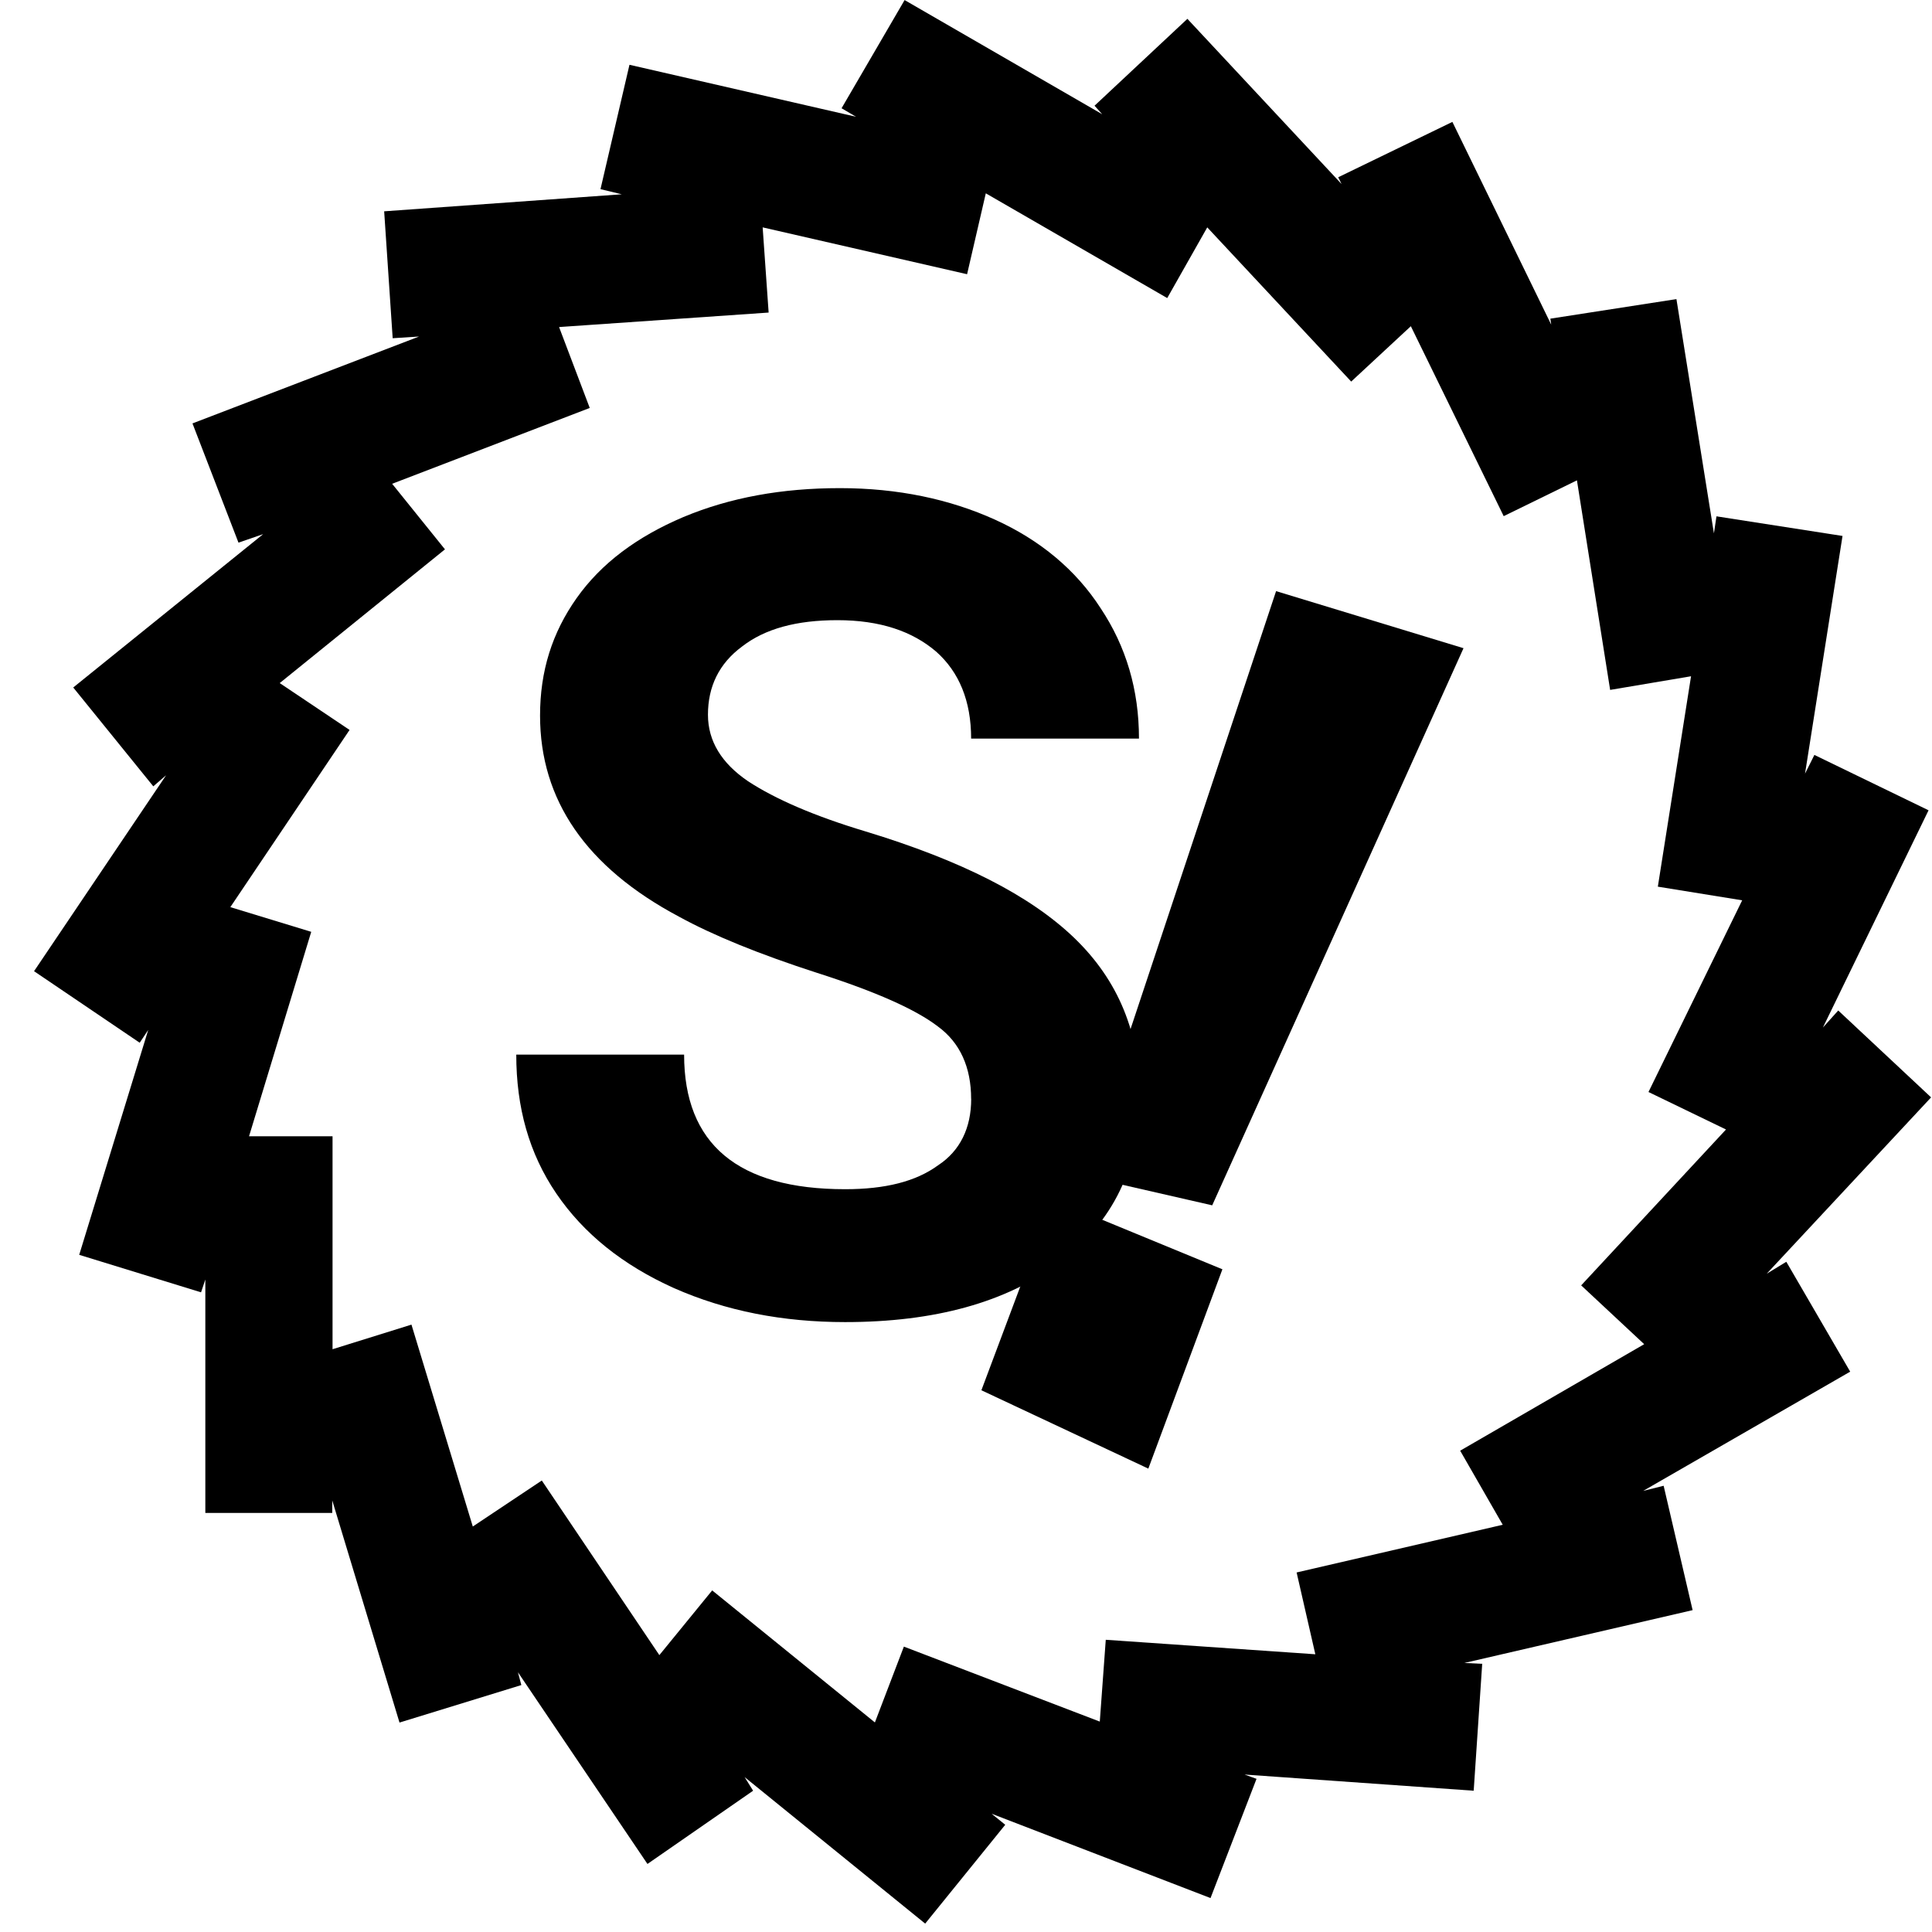 <!-- Generated by IcoMoon.io -->
<svg version="1.1" xmlns="http://www.w3.org/2000/svg" width="32" height="32" viewBox="0 0 32 32">
<title>SPANK</title>
<path d="M5.503 24.847v0.212h-2.102v-3.866l-0.071 0.212-2.018-0.621 1.143-3.725-0.141 0.212-1.75-1.185 2.187-3.245-0.212 0.183-1.326-1.637 3.146-2.54-0.409 0.141-0.762-1.975 3.753-1.439-0.437 0.028-0.141-2.102 3.936-0.282-0.353-0.085 0.48-2.060 3.753 0.861-0.24-0.141 1.044-1.792 3.273 1.891-0.127-0.141 1.538-1.439 2.554 2.737-0.056-0.113 1.891-0.917 1.637 3.358-0.014-0.099 2.088-0.324 0.621 3.88 0.042-0.282 2.088 0.325-0.621 3.937 0.155-0.31 1.891 0.917-1.75 3.598 0.254-0.282 1.538 1.439-2.723 2.921 0.325-0.198 1.058 1.82-3.429 1.975 0.339-0.085 0.48 2.060-3.781 0.875 0.296 0.014-0.141 2.102-3.795-0.268 0.198 0.071-0.762 1.975-3.626-1.397 0.226 0.183-1.326 1.637-2.991-2.427 0.141 0.226-1.75 1.213-2.145-3.175 0.056 0.212-2.018 0.621-1.115-3.683M5.503 22.349l1.312-0.409 1.016 3.344 1.143-0.762 1.947 2.892 0.875-1.072 2.695 2.187 0.48-1.256 3.245 1.242 0.099-1.355 3.471 0.24-0.31-1.355 3.414-0.79-0.705-1.227 3.048-1.764-1.044-0.974 2.399-2.582-1.284-0.621 1.552-3.175-1.397-0.226 0.55-3.485-1.34 0.226-0.55-3.471-1.213 0.593-1.538-3.146-0.988 0.917-2.384-2.554-0.663 1.171-3.005-1.735-0.31 1.34-3.386-0.776 0.099 1.411-3.471 0.24 0.508 1.34-3.273 1.256 0.875 1.086-2.737 2.215 1.157 0.776-1.975 2.935 1.34 0.409-1.030 3.386h1.383v3.527"></path>
<path d="M16.085 18.201c0-0.522-0.183-0.931-0.55-1.199-0.367-0.282-1.030-0.578-2.004-0.889-0.959-0.31-1.721-0.621-2.286-0.931-1.538-0.818-2.3-1.933-2.3-3.33 0-0.734 0.198-1.369 0.607-1.947s1.002-1.016 1.764-1.34c0.776-0.325 1.637-0.48 2.596-0.48s1.82 0.183 2.568 0.522c0.748 0.339 1.34 0.832 1.75 1.467 0.423 0.635 0.635 1.354 0.635 2.159h-2.78c0-0.621-0.198-1.101-0.578-1.439-0.395-0.339-0.931-0.522-1.637-0.522-0.677 0-1.199 0.141-1.58 0.437-0.381 0.282-0.564 0.663-0.564 1.129 0 0.437 0.226 0.804 0.663 1.101 0.451 0.296 1.101 0.578 1.947 0.832 1.58 0.48 2.723 1.058 3.457 1.764s1.086 1.58 1.086 2.624c0 1.171-0.437 2.074-1.326 2.751-0.889 0.663-2.074 0.988-3.556 0.988-1.030 0-1.975-0.183-2.836-0.564-0.847-0.381-1.496-0.903-1.947-1.566s-0.663-1.425-0.663-2.3h2.78c0 1.481 0.889 2.229 2.667 2.229 0.663 0 1.171-0.127 1.538-0.395 0.367-0.24 0.55-0.621 0.55-1.101"></path>
<path d="M24.24 10.737l-4.162 9.227-2.159-0.494 3.217-9.679 3.104 0.945M20.247 21.023l-1.227 3.302-2.765-1.298 1.185-3.16 2.808 1.157"></path>
</svg>
